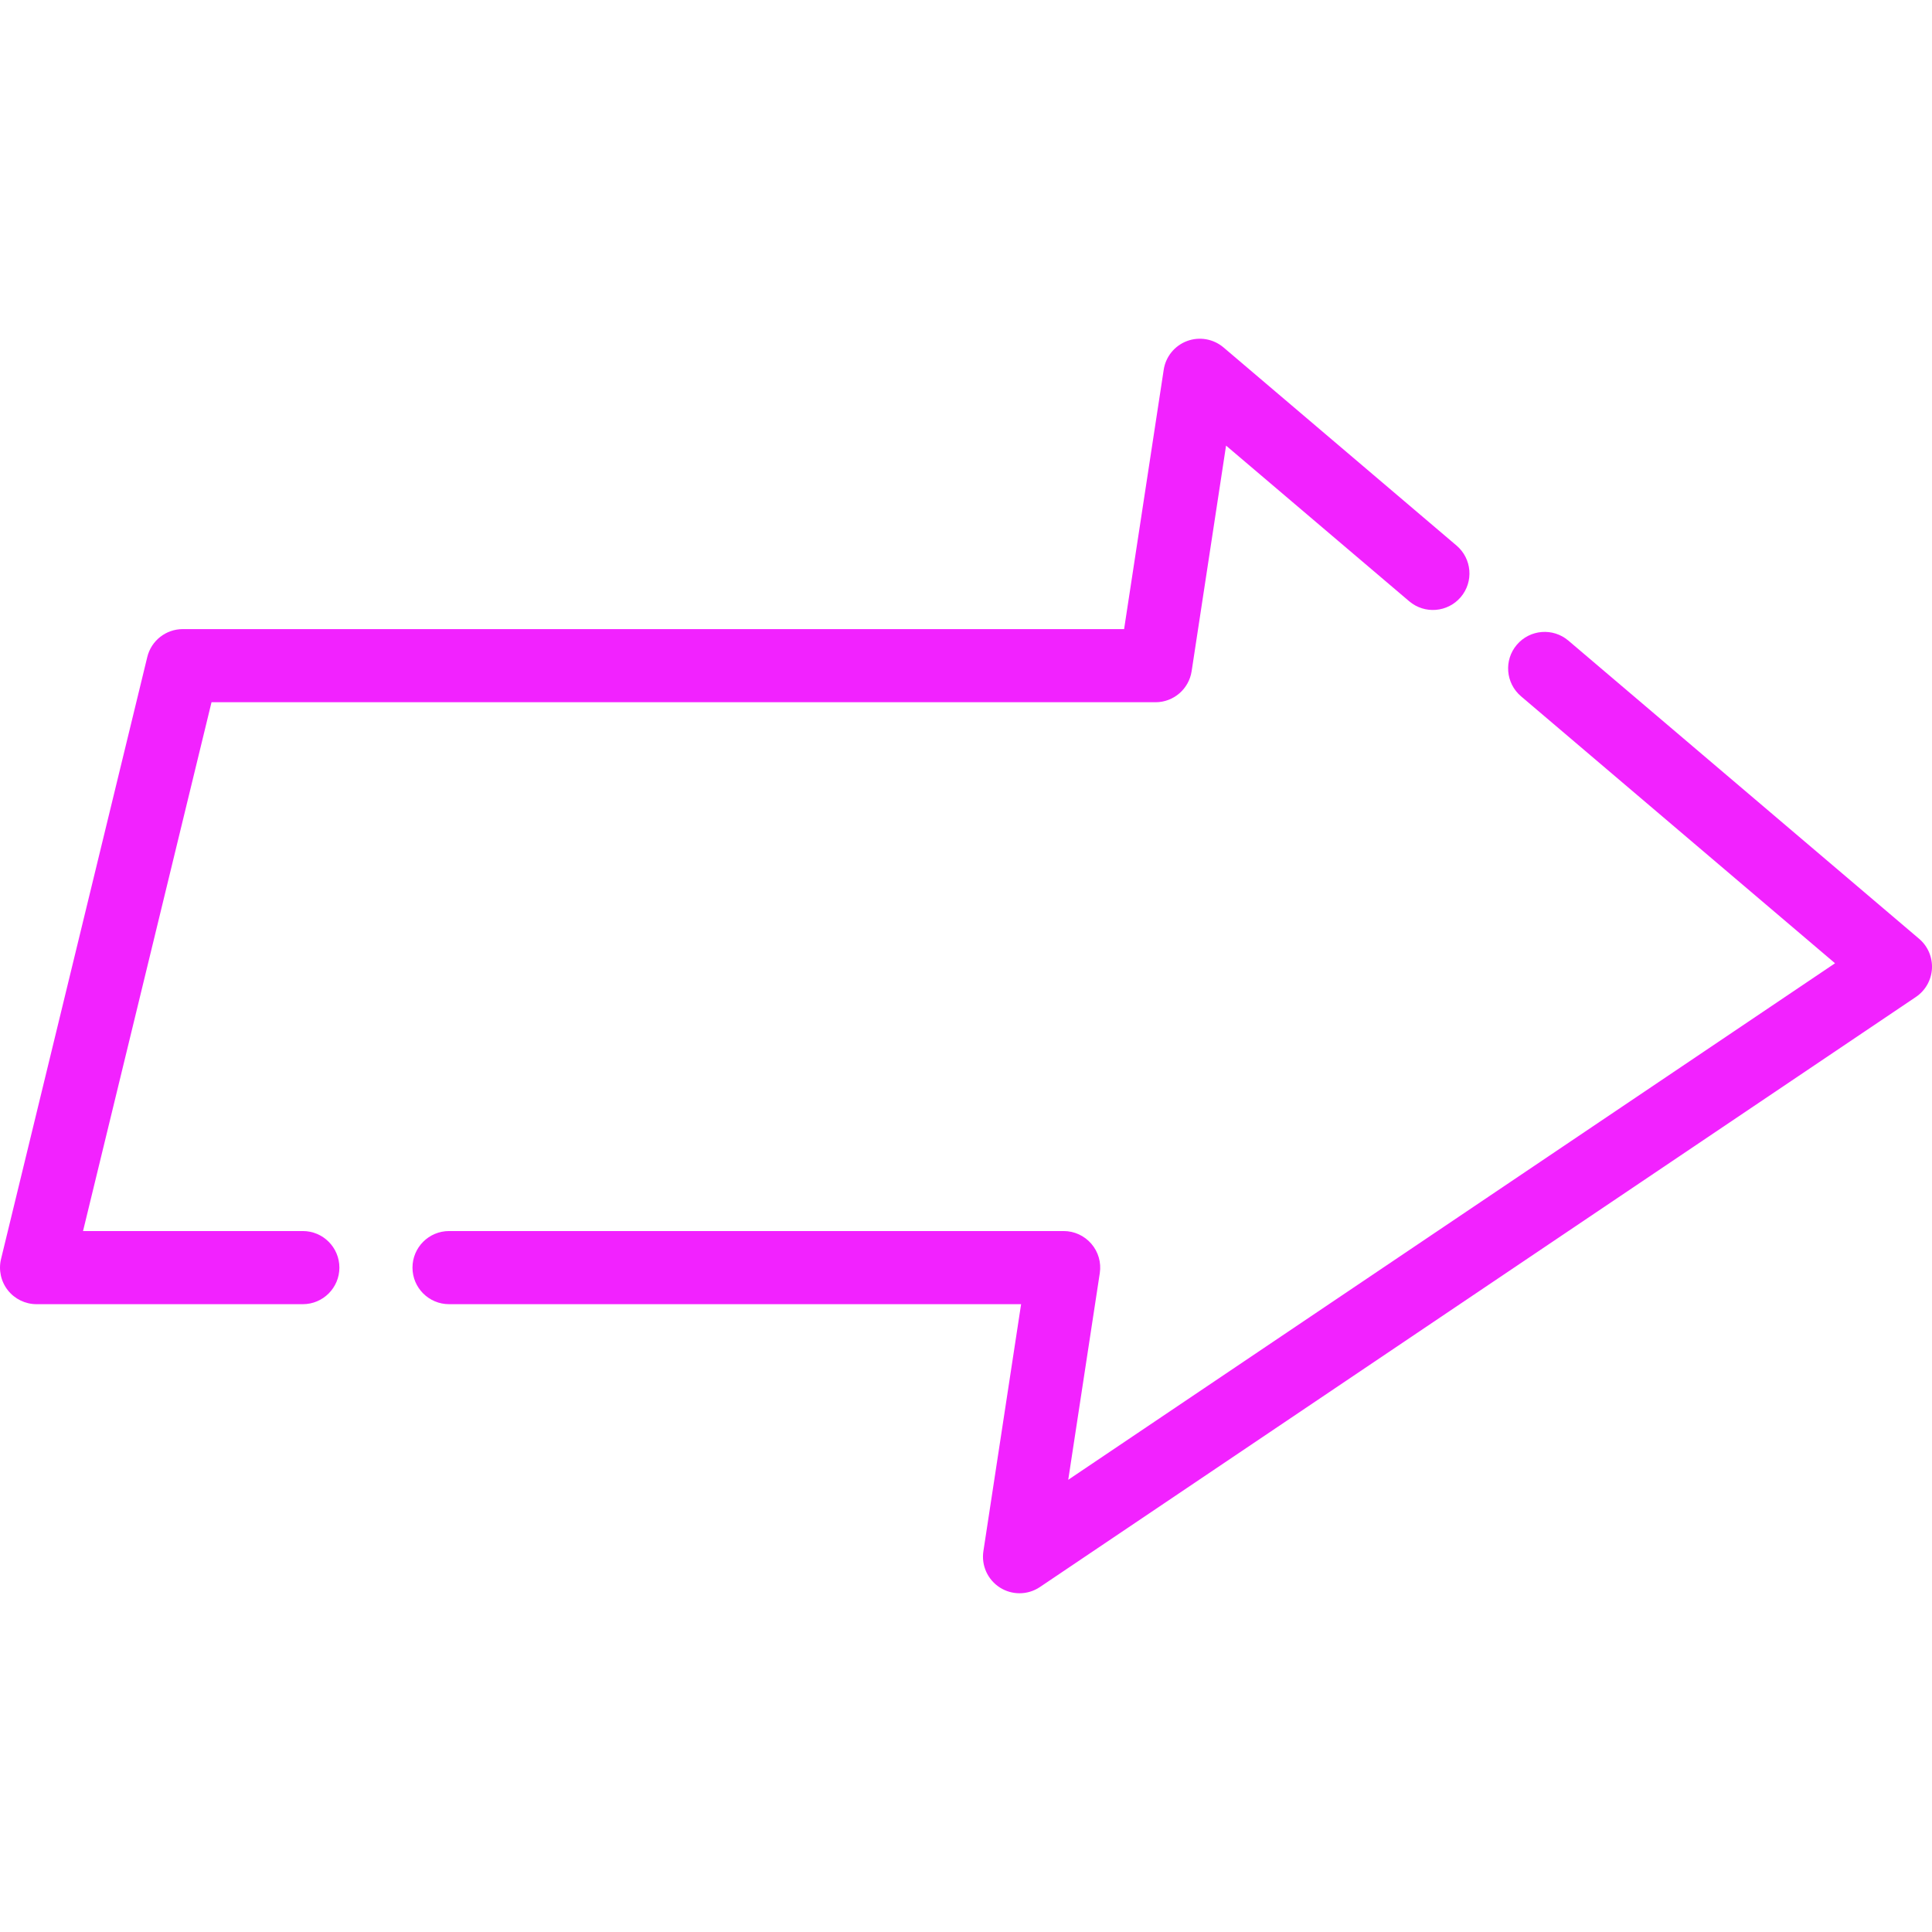 <svg width="48" height="48" viewBox="0 0 48 48" fill="none" xmlns="http://www.w3.org/2000/svg">
<g clip-path="url(#clip0_71_2)">
<path d="M36.188 13.555L30.398 8.632C30.147 8.419 29.8 8.358 29.492 8.473C29.183 8.588 28.961 8.862 28.912 9.187L27.928 15.63H4.541C4.122 15.63 3.757 15.917 3.659 16.324L0.026 31.279C-0.04 31.55 0.022 31.836 0.194 32.055C0.366 32.274 0.63 32.402 0.908 32.402H7.524C8.025 32.402 8.432 31.995 8.432 31.494C8.432 30.992 8.025 30.585 7.524 30.585H2.063L5.255 17.447H28.708C29.157 17.447 29.538 17.119 29.606 16.675L30.461 11.071L35.012 14.939C35.394 15.263 35.967 15.217 36.292 14.835C36.617 14.453 36.57 13.88 36.188 13.555Z" fill="#F222FF"/>
<path d="M47.68 23.324L38.965 15.915C38.583 15.591 38.01 15.637 37.685 16.019C37.36 16.401 37.407 16.974 37.789 17.299L45.591 23.932L26.54 36.765L27.324 31.63C27.364 31.369 27.288 31.103 27.115 30.902C26.942 30.701 26.691 30.585 26.426 30.585H11.157C10.655 30.585 10.248 30.992 10.248 31.494C10.248 31.995 10.655 32.402 11.157 32.402H25.369L24.432 38.539C24.378 38.895 24.539 39.25 24.844 39.443C24.992 39.537 25.161 39.584 25.33 39.584C25.507 39.584 25.684 39.532 25.837 39.429L47.599 24.77C47.835 24.611 47.983 24.351 47.999 24.067C48.014 23.783 47.897 23.508 47.68 23.324Z" fill="#F222FF"/>
</g>
<defs>
<clipPath id="clip0_71_2">
<rect width="48" height="48" fill="white"/>
</clipPath>
</defs>
</svg>
